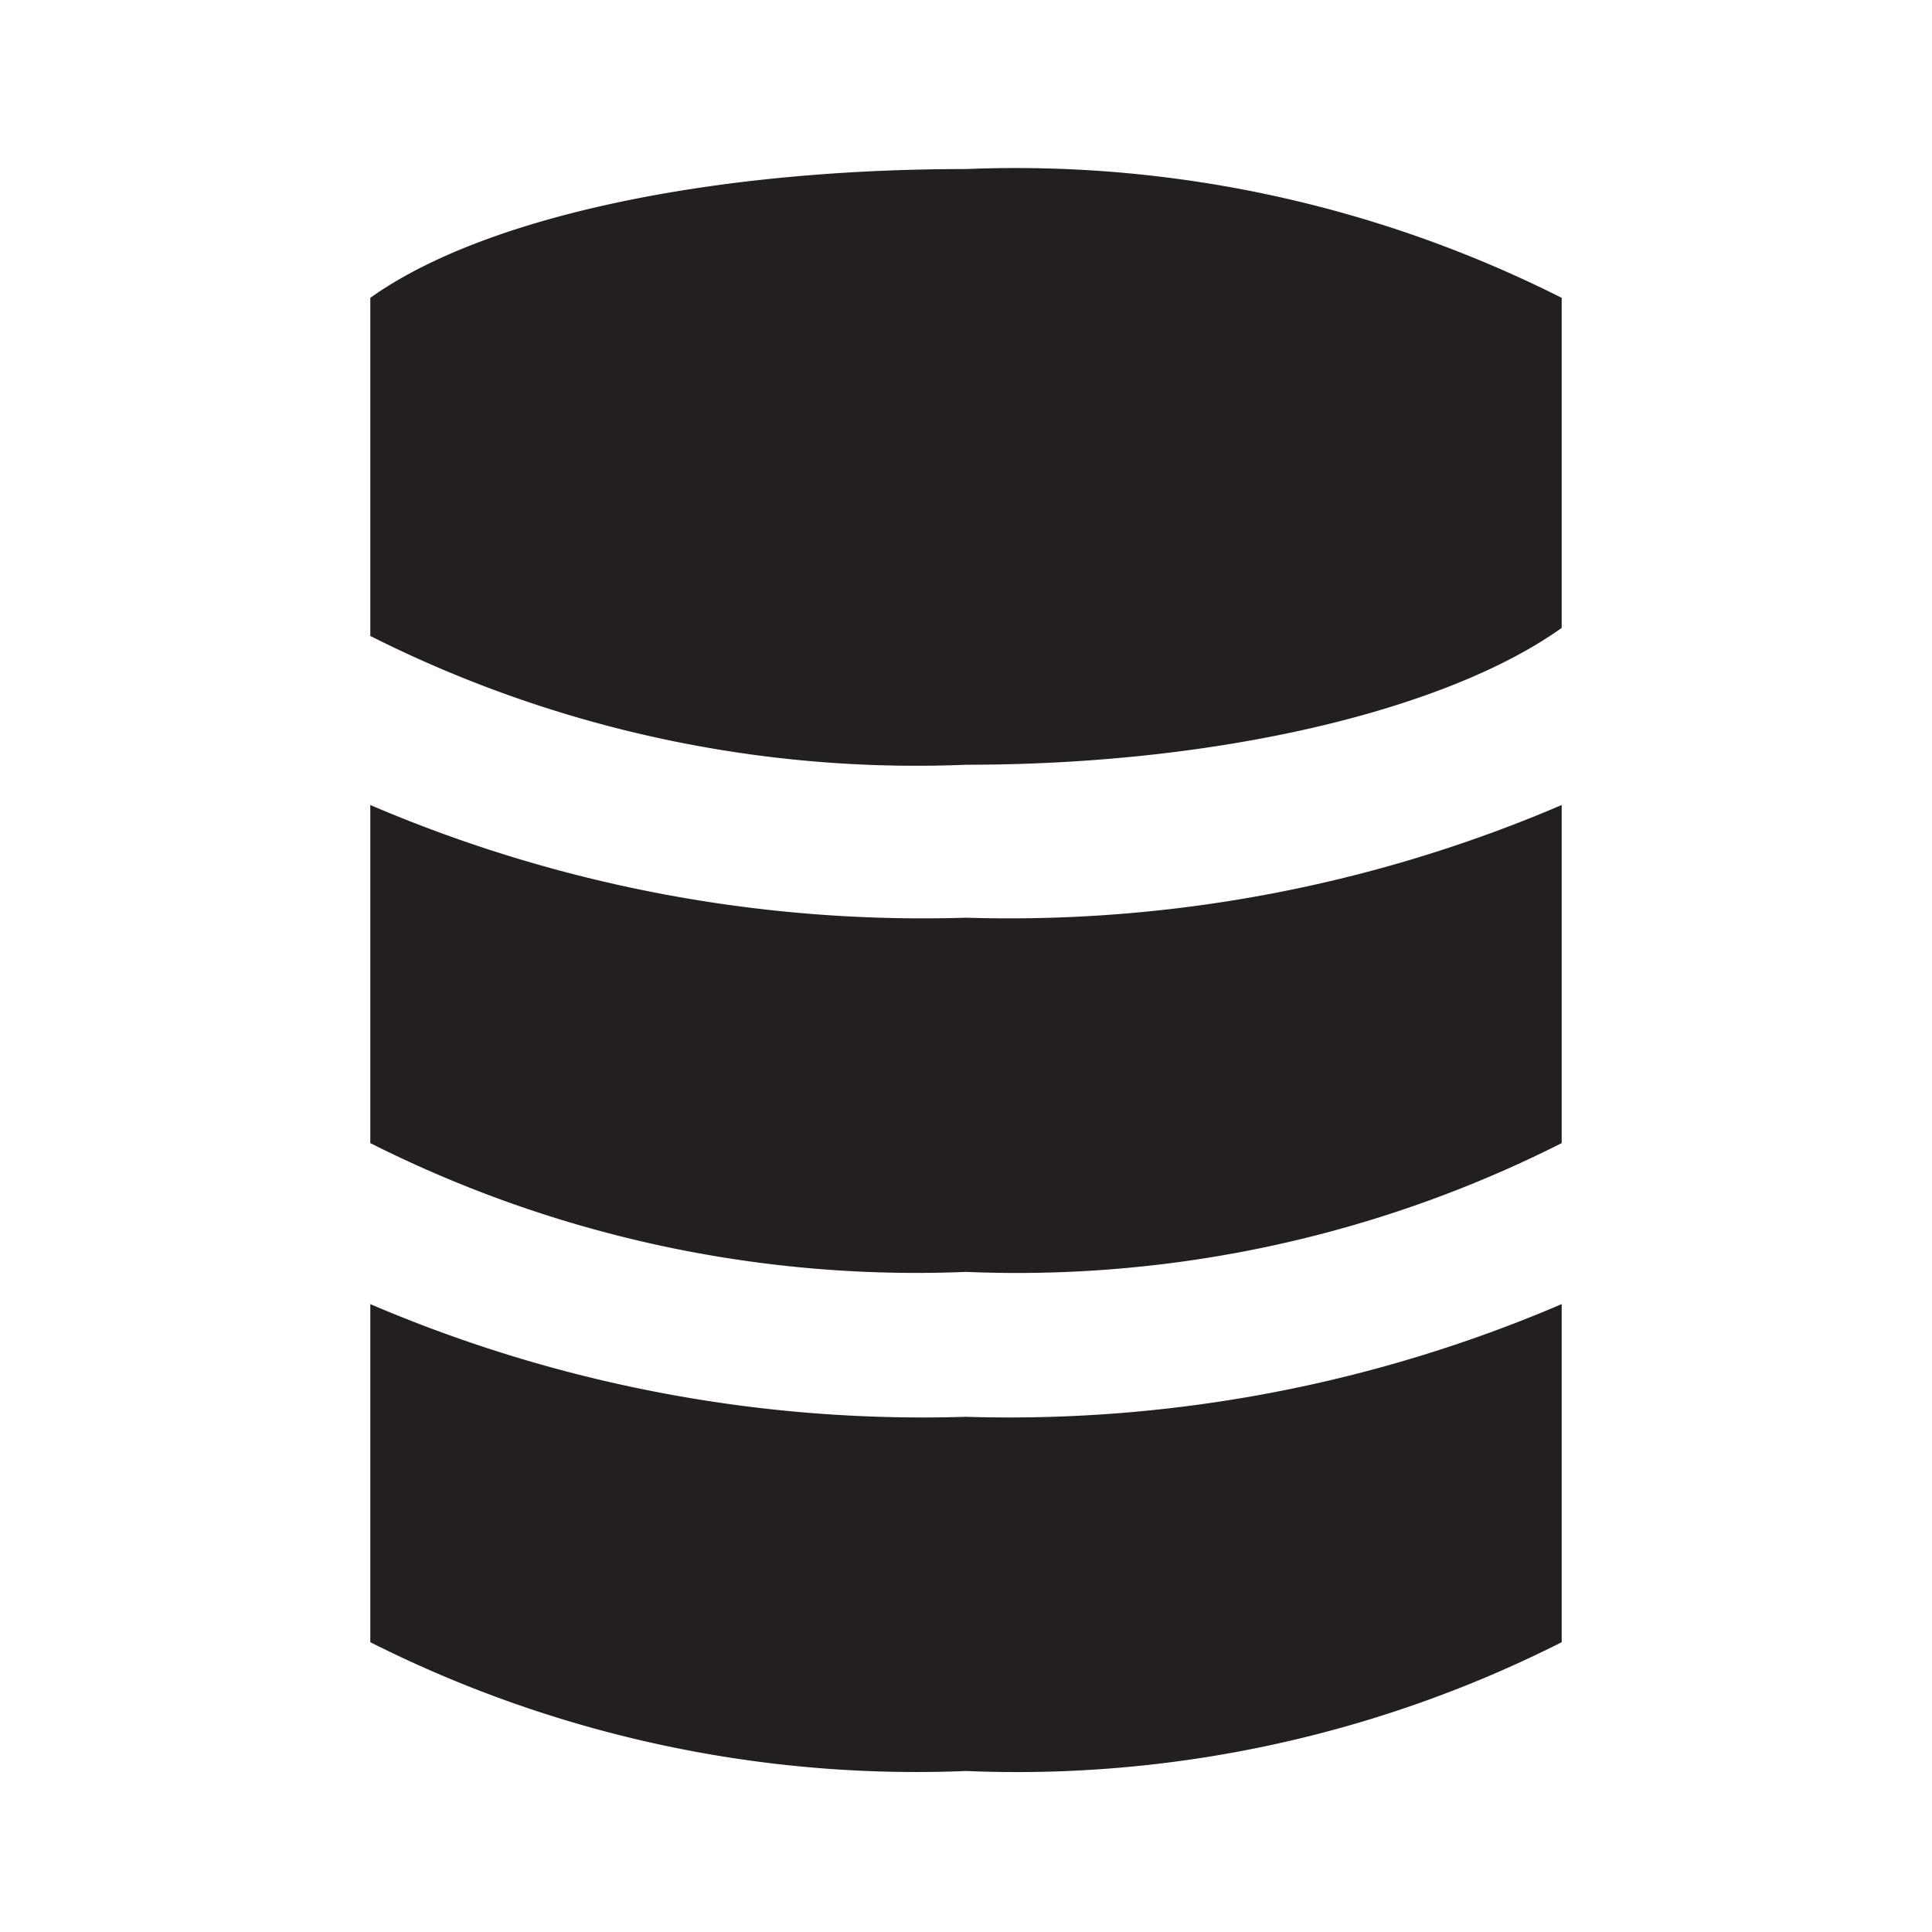 <svg xmlns="http://www.w3.org/2000/svg" width="24" height="24" viewBox="0 0 24 24"><defs><style>.cls-1{fill:#231f20;}</style></defs><title>database</title><g id="database"><path class="cls-1" d="M12,22a15.07,15.07,0,0,1-7.4-1.6h0V16.2A17.42,17.42,0,0,0,12,17.6a17.43,17.43,0,0,0,7.4-1.4v4.2h0A15,15,0,0,1,12,22Zm0-6.2a15.07,15.07,0,0,1-7.4-1.6h0V10A17.42,17.42,0,0,0,12,11.4,17.43,17.43,0,0,0,19.4,10v4.2h0A15,15,0,0,1,12,15.8Zm7.4-8h0C18,8.8,15.2,9.5,12,9.5A15.07,15.07,0,0,1,4.6,7.9h0V3.7h0C6,2.7,8.8,2.1,12,2.1a15.07,15.07,0,0,1,7.4,1.6h0Z"/></g></svg>